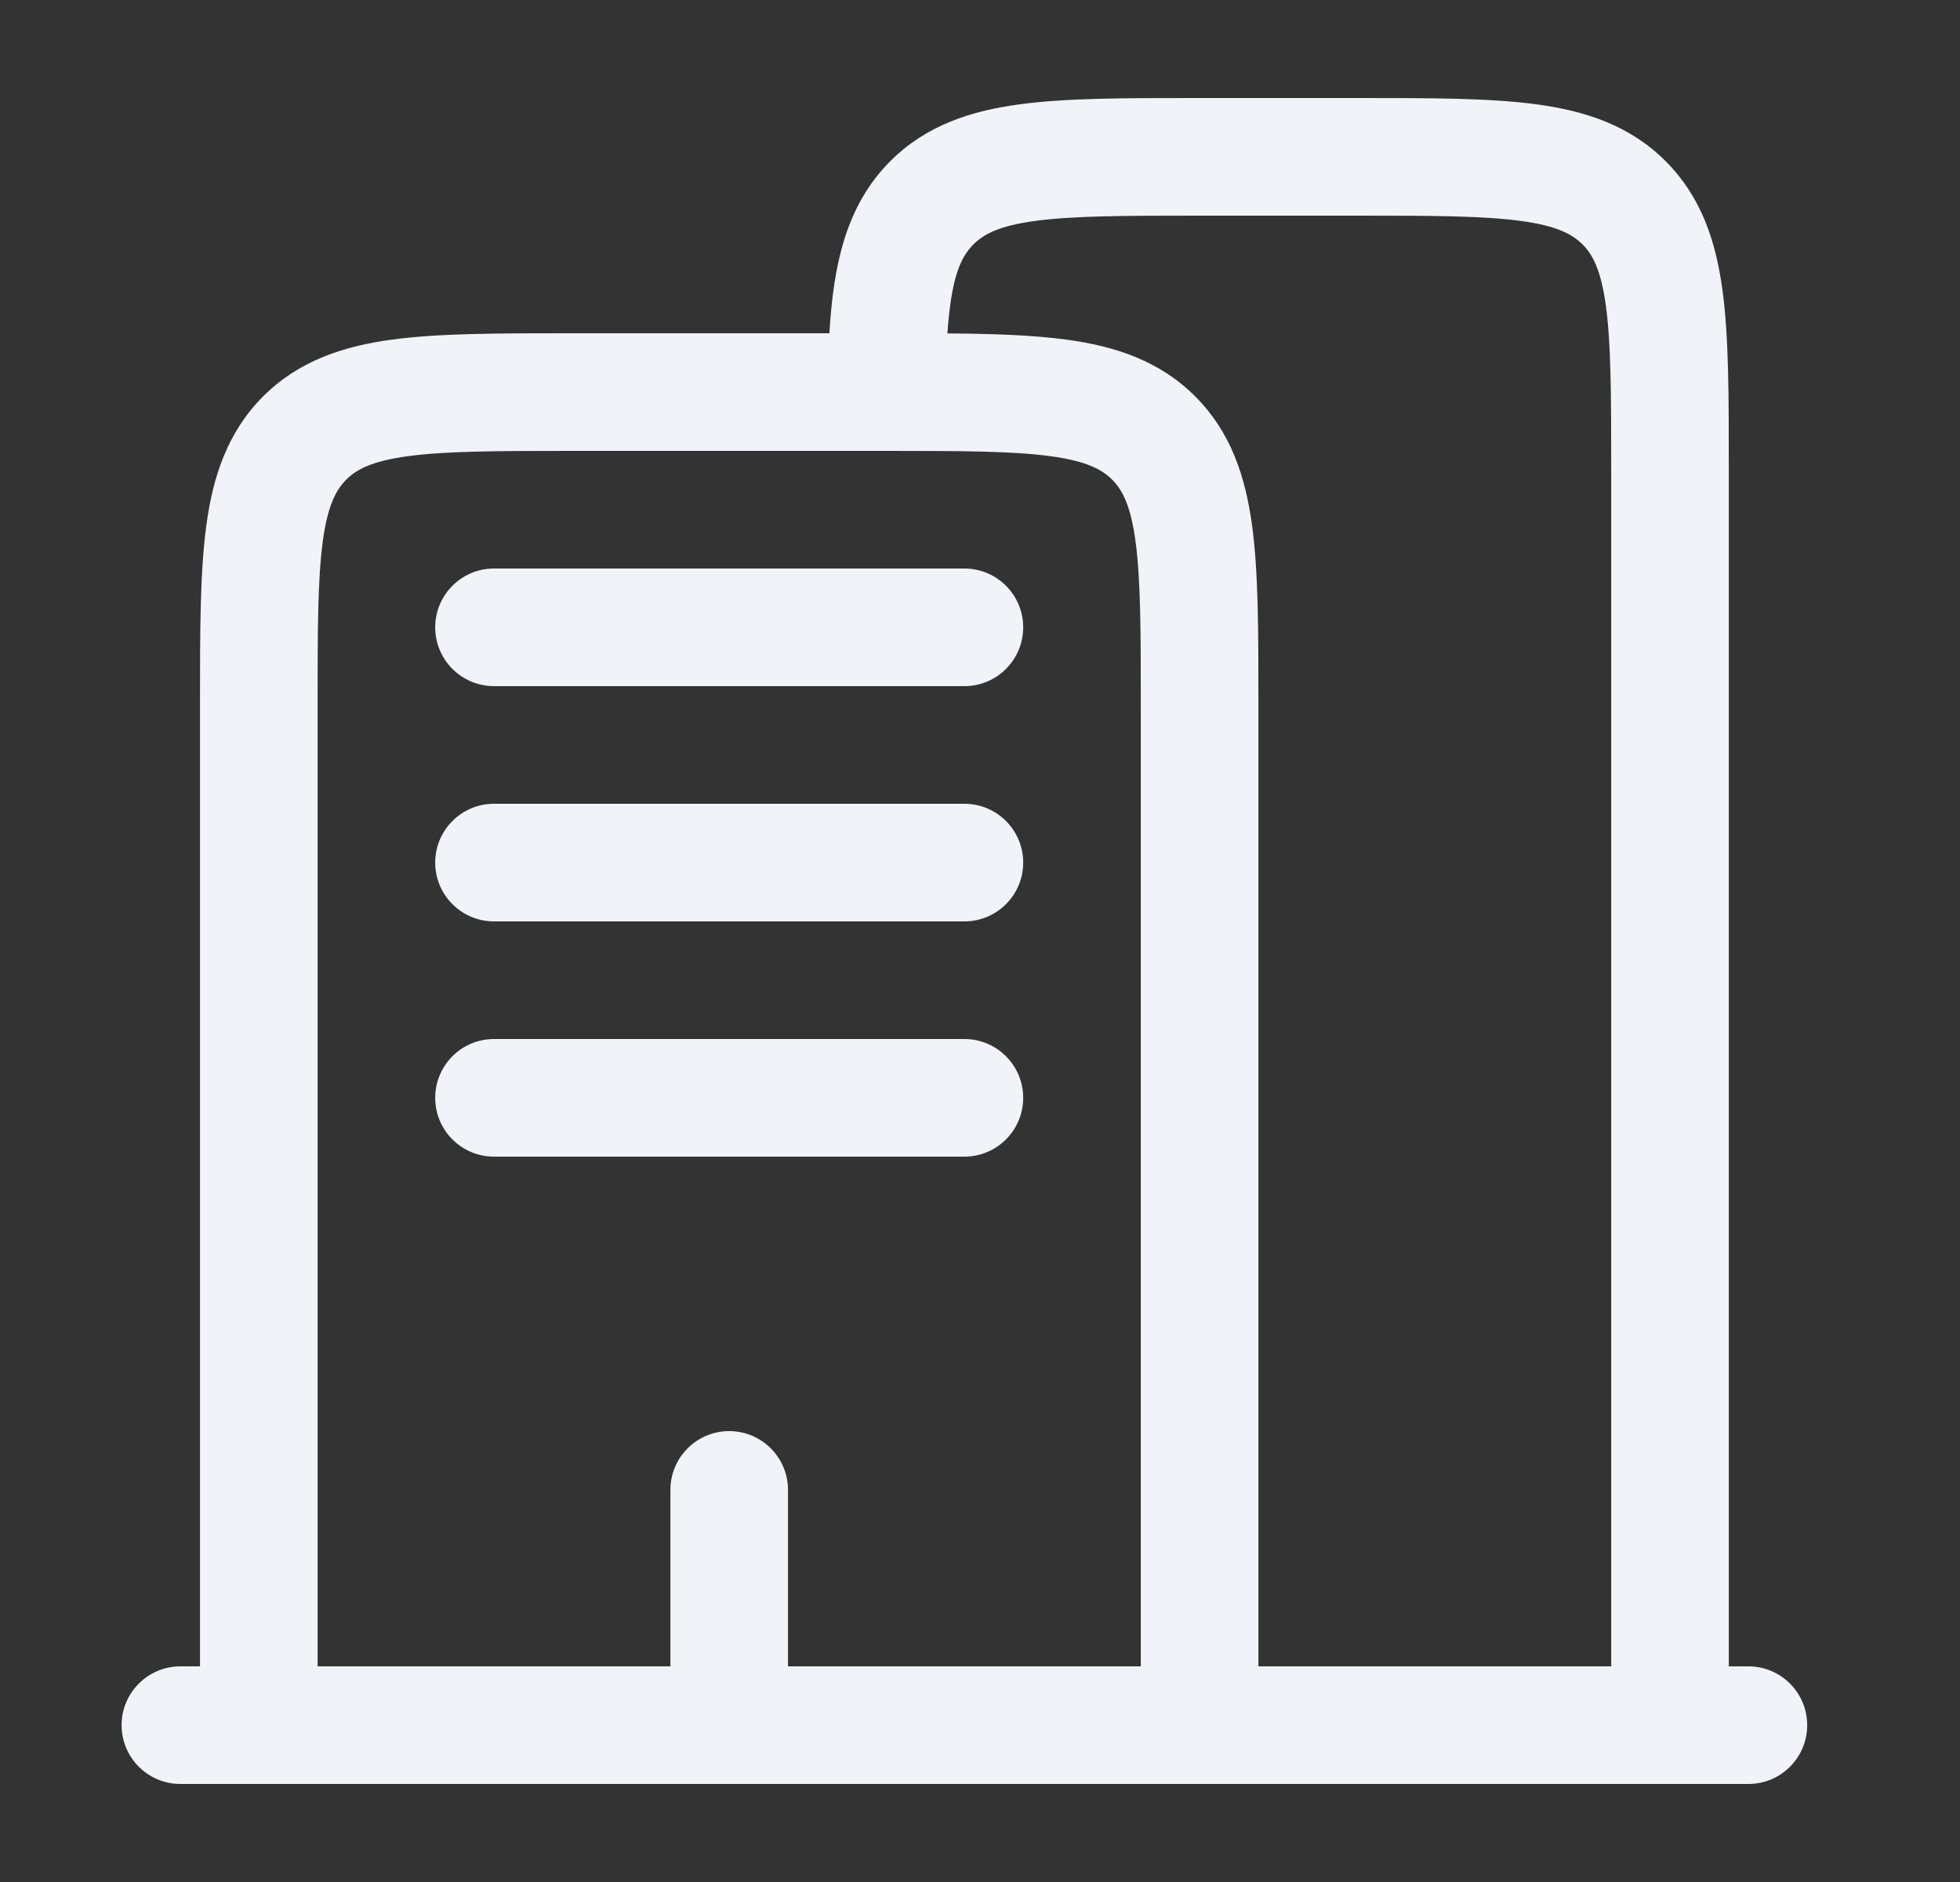 <svg width="25" height="24" viewBox="0 0 25 24" fill="none" xmlns="http://www.w3.org/2000/svg">
<rect x="0" y="0" width="25" height="24" fill="#333333" stroke="none"/>
<path fill-rule="evenodd" clip-rule="evenodd" d="M15.249 1.25H17.353C18.251 1.25 19 1.25 19.595 1.33C20.223 1.414 20.79 1.6 21.245 2.055C21.701 2.511 21.887 3.078 21.971 3.706C22.051 4.3 22.051 5.05 22.051 5.948V21.25H22.301C22.715 21.25 23.051 21.586 23.051 22C23.051 22.414 22.715 22.75 22.301 22.75H2.301C1.887 22.75 1.551 22.414 1.551 22C1.551 21.586 1.887 21.25 2.301 21.25H2.551L2.551 8.948C2.551 8.05 2.551 7.3 2.631 6.706C2.715 6.078 2.901 5.511 3.356 5.055C3.812 4.6 4.379 4.414 5.006 4.33C5.601 4.25 6.35 4.25 7.249 4.25L10.579 4.25C10.63 3.376 10.791 2.62 11.356 2.055C11.812 1.6 12.379 1.414 13.006 1.33C13.601 1.25 14.35 1.25 15.249 1.25ZM11.308 5.75C11.306 5.75 11.305 5.75 11.304 5.75C11.303 5.75 11.302 5.75 11.301 5.75H7.301C6.337 5.75 5.689 5.752 5.206 5.817C4.745 5.879 4.547 5.986 4.417 6.116C4.287 6.246 4.179 6.444 4.117 6.905C4.052 7.388 4.051 8.036 4.051 9V21.25H8.551V19C8.551 18.586 8.887 18.25 9.301 18.25C9.715 18.25 10.051 18.586 10.051 19V21.25H14.551V9C14.551 8.036 14.549 7.388 14.484 6.905C14.422 6.444 14.315 6.246 14.185 6.116C14.054 5.986 13.857 5.879 13.395 5.817C12.914 5.752 12.268 5.75 11.308 5.75ZM16.051 21.25L16.051 8.948C16.051 8.05 16.051 7.3 15.971 6.706C15.886 6.078 15.701 5.511 15.245 5.055C14.79 4.6 14.223 4.414 13.595 4.33C13.17 4.273 12.666 4.256 12.084 4.252C12.134 3.552 12.244 3.289 12.417 3.116C12.547 2.986 12.745 2.879 13.206 2.817C13.689 2.752 14.337 2.75 15.301 2.75H17.301C18.265 2.75 18.912 2.752 19.395 2.817C19.857 2.879 20.054 2.986 20.185 3.116C20.315 3.246 20.422 3.444 20.484 3.905C20.549 4.388 20.551 5.036 20.551 6V21.25H16.051ZM5.551 8C5.551 7.586 5.887 7.25 6.301 7.25H12.301C12.715 7.25 13.051 7.586 13.051 8C13.051 8.414 12.715 8.75 12.301 8.75H6.301C5.887 8.75 5.551 8.414 5.551 8ZM5.551 11C5.551 10.586 5.887 10.25 6.301 10.25H12.301C12.715 10.25 13.051 10.586 13.051 11C13.051 11.414 12.715 11.75 12.301 11.75H6.301C5.887 11.75 5.551 11.414 5.551 11ZM5.551 14C5.551 13.586 5.887 13.25 6.301 13.25H12.301C12.715 13.25 13.051 13.586 13.051 14C13.051 14.414 12.715 14.75 12.301 14.75H6.301C5.887 14.75 5.551 14.414 5.551 14Z" fill="#F1F3F8"/>
</svg>
